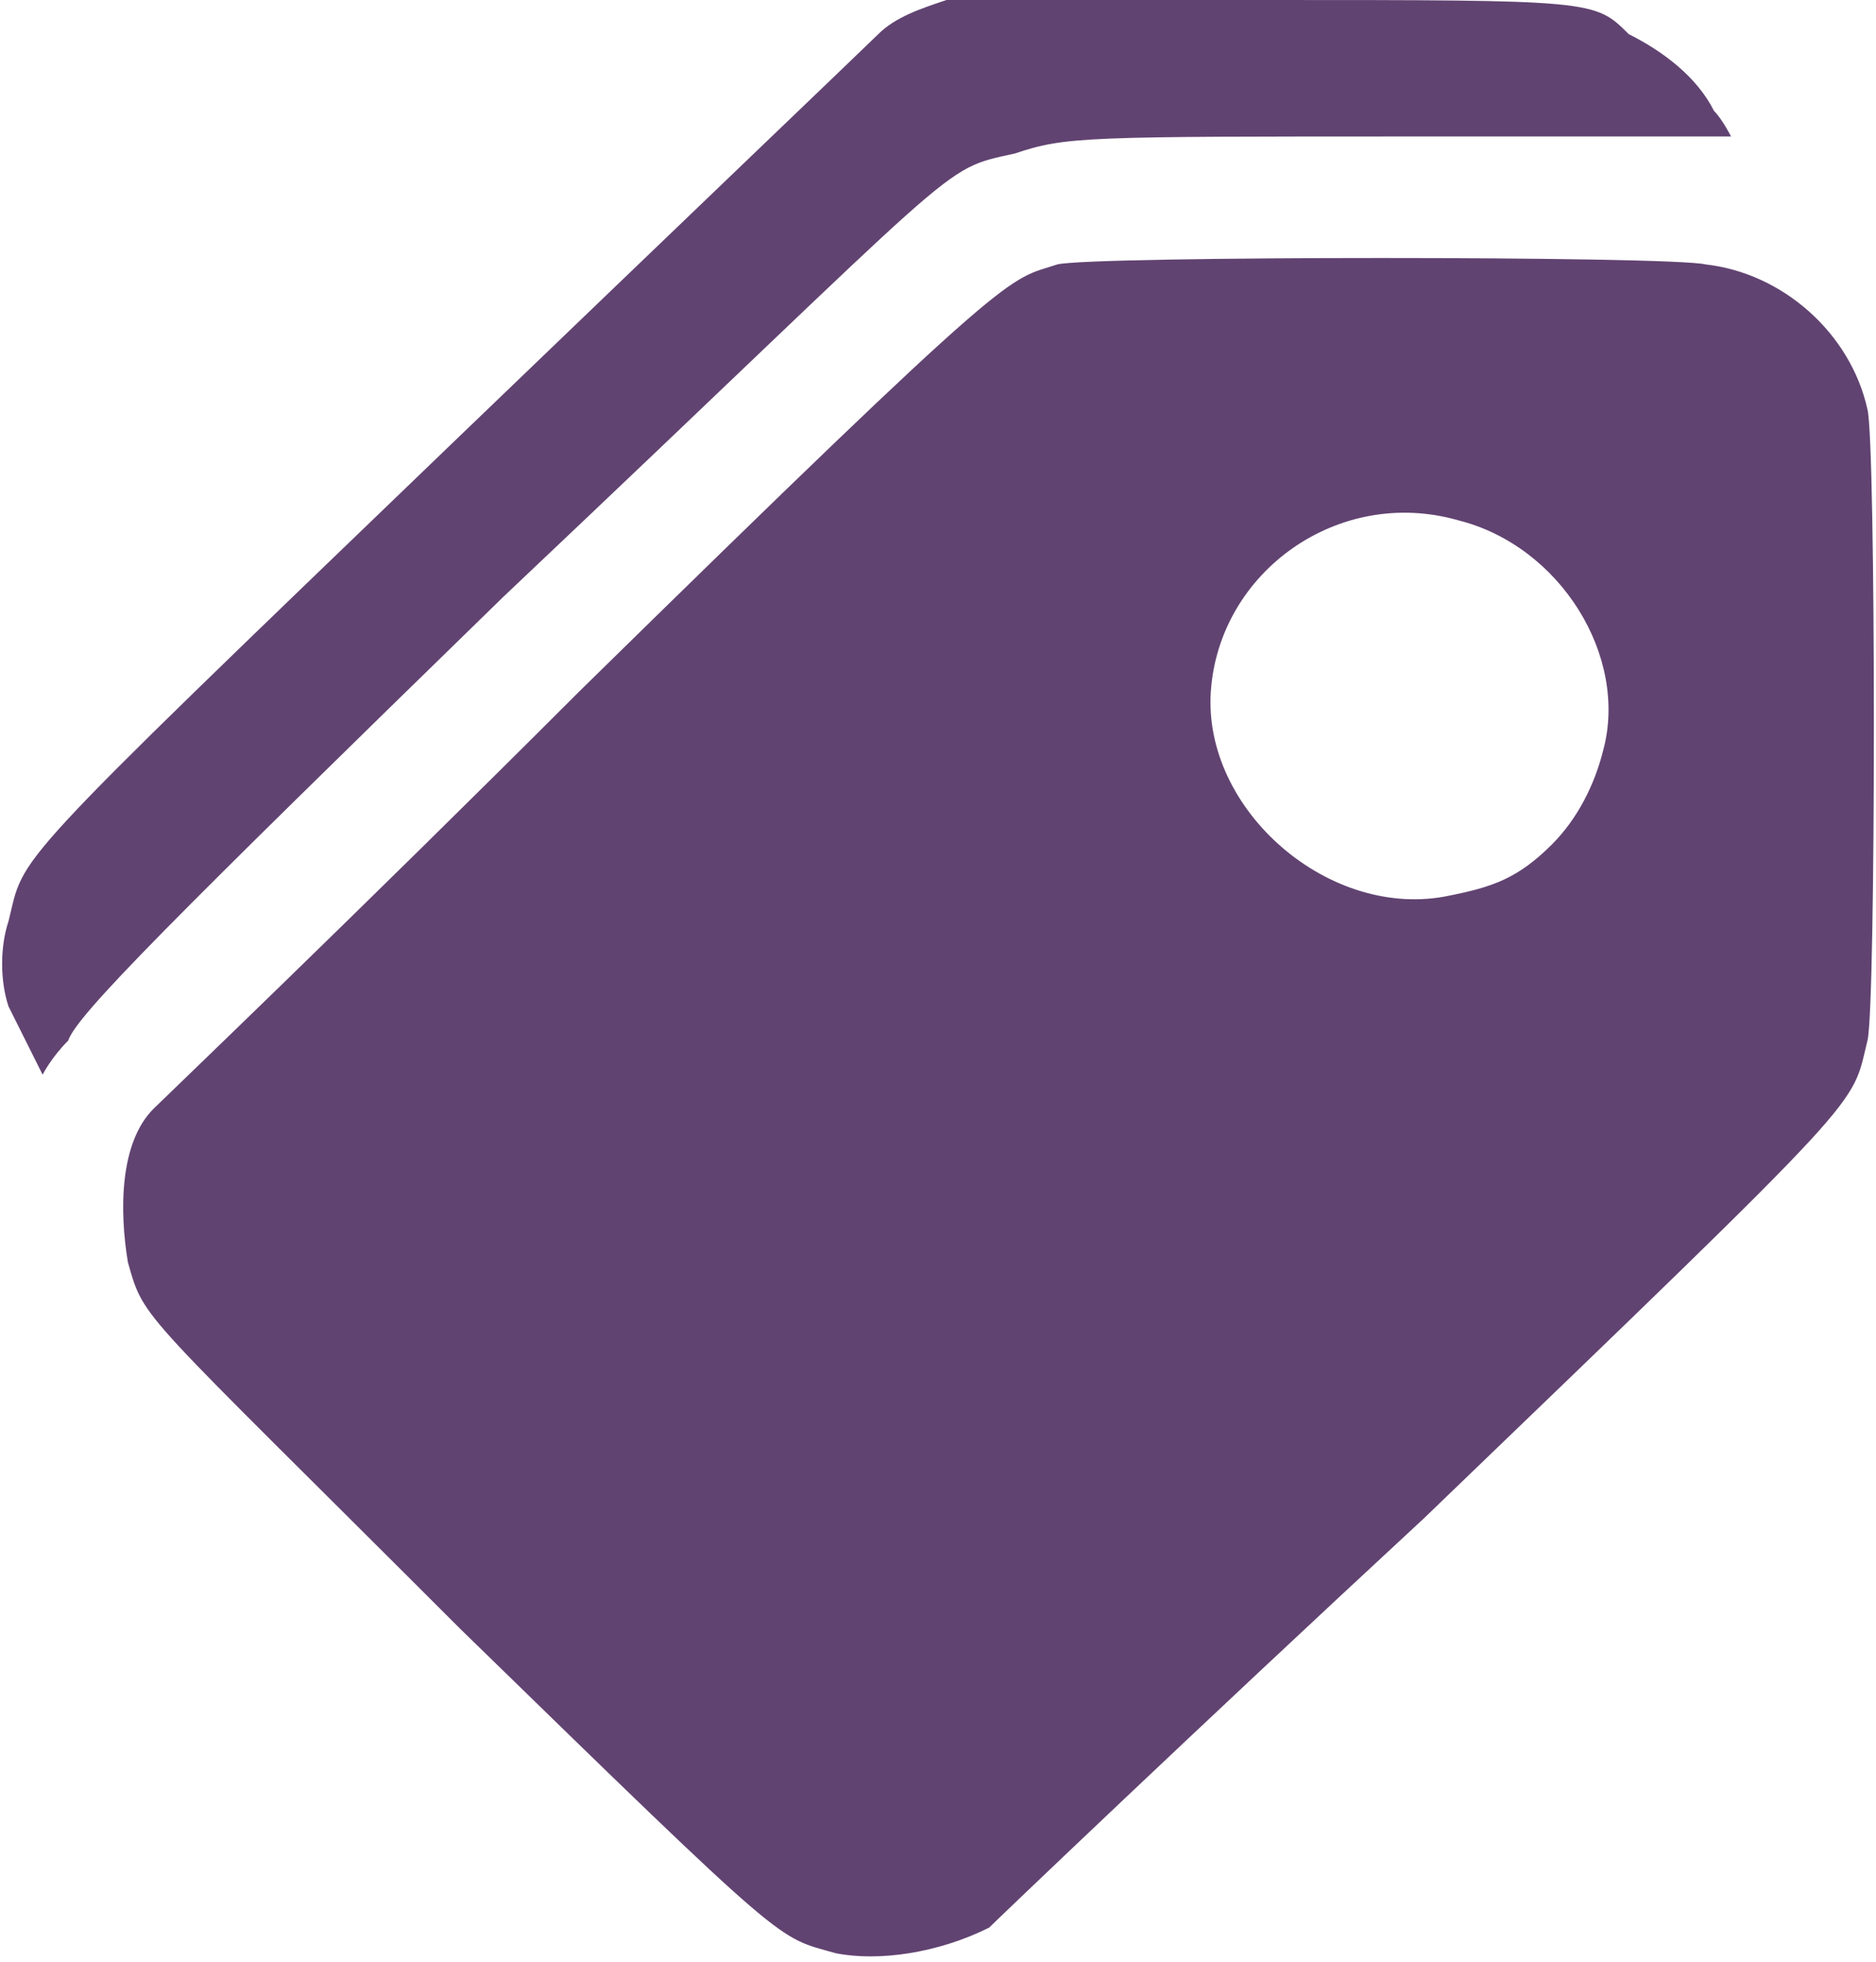<?xml version="1.0" encoding="utf-8"?>
<!-- Generator: Adobe Illustrator 21.1.0, SVG Export Plug-In . SVG Version: 6.00 Build 0)  -->
<svg version="1.1" id="Layer_1" xmlns="http://www.w3.org/2000/svg" xmlns:xlink="http://www.w3.org/1999/xlink" x="0px" y="0px"
	 width="22px" height="23px" viewBox="0 0 22 23" style="enable-background:new 0 0 22 23;" xml:space="preserve">
<style type="text/css">
	.st0{fill:#614371;}
</style>
<g>
	<g>
		<path class="st0" d="M11.9,1.8c0.6-0.2,0.8-0.2,4.7-0.2c2,0,3.7,0,3.7,0s-0.1-0.2-0.2-0.3c-0.2-0.4-0.6-0.7-1-0.9
			C18.7,0,18.7,0,14.8,0c-1.9,0-3.6,0-3.7,0c-0.3,0.1-0.6,0.2-0.8,0.4c-0.1,0.1-2.4,2.3-5,4.8c-5.3,5.1-5,4.8-5.2,5.6
			c-0.1,0.3-0.1,0.7,0,1c0.1,0.2,0.4,0.8,0.4,0.8s0.1-0.2,0.3-0.4C0.9,11.9,2,10.8,5.9,7C11.4,1.8,11,2,11.9,1.8z M21.9,4.8
			c-0.2-0.9-1-1.6-1.9-1.7c-0.4-0.1-7.2-0.1-7.6,0c-0.6,0.2-0.4-0.1-5.6,5c-2.6,2.6-4.9,4.8-5,4.9c-0.4,0.4-0.4,1.2-0.3,1.8
			c0.2,0.7,0.1,0.5,3.9,4.3c3.9,3.8,3.7,3.6,4.4,3.8c0.5,0.1,1.2,0,1.8-0.3c0.1-0.1,2.4-2.3,5.1-4.8c5.3-5.1,5-4.8,5.2-5.6
			C22,11.8,22,5.2,21.9,4.8z M18.8,8.8c-0.1,0.4-0.3,0.8-0.6,1.1c-0.4,0.4-0.7,0.5-1.2,0.6c-1.4,0.3-2.9-1-2.8-2.4
			c0.1-1.4,1.5-2.4,2.9-2C18.3,6.4,19.1,7.7,18.8,8.8z"/>
	</g>
</g>
</svg>
